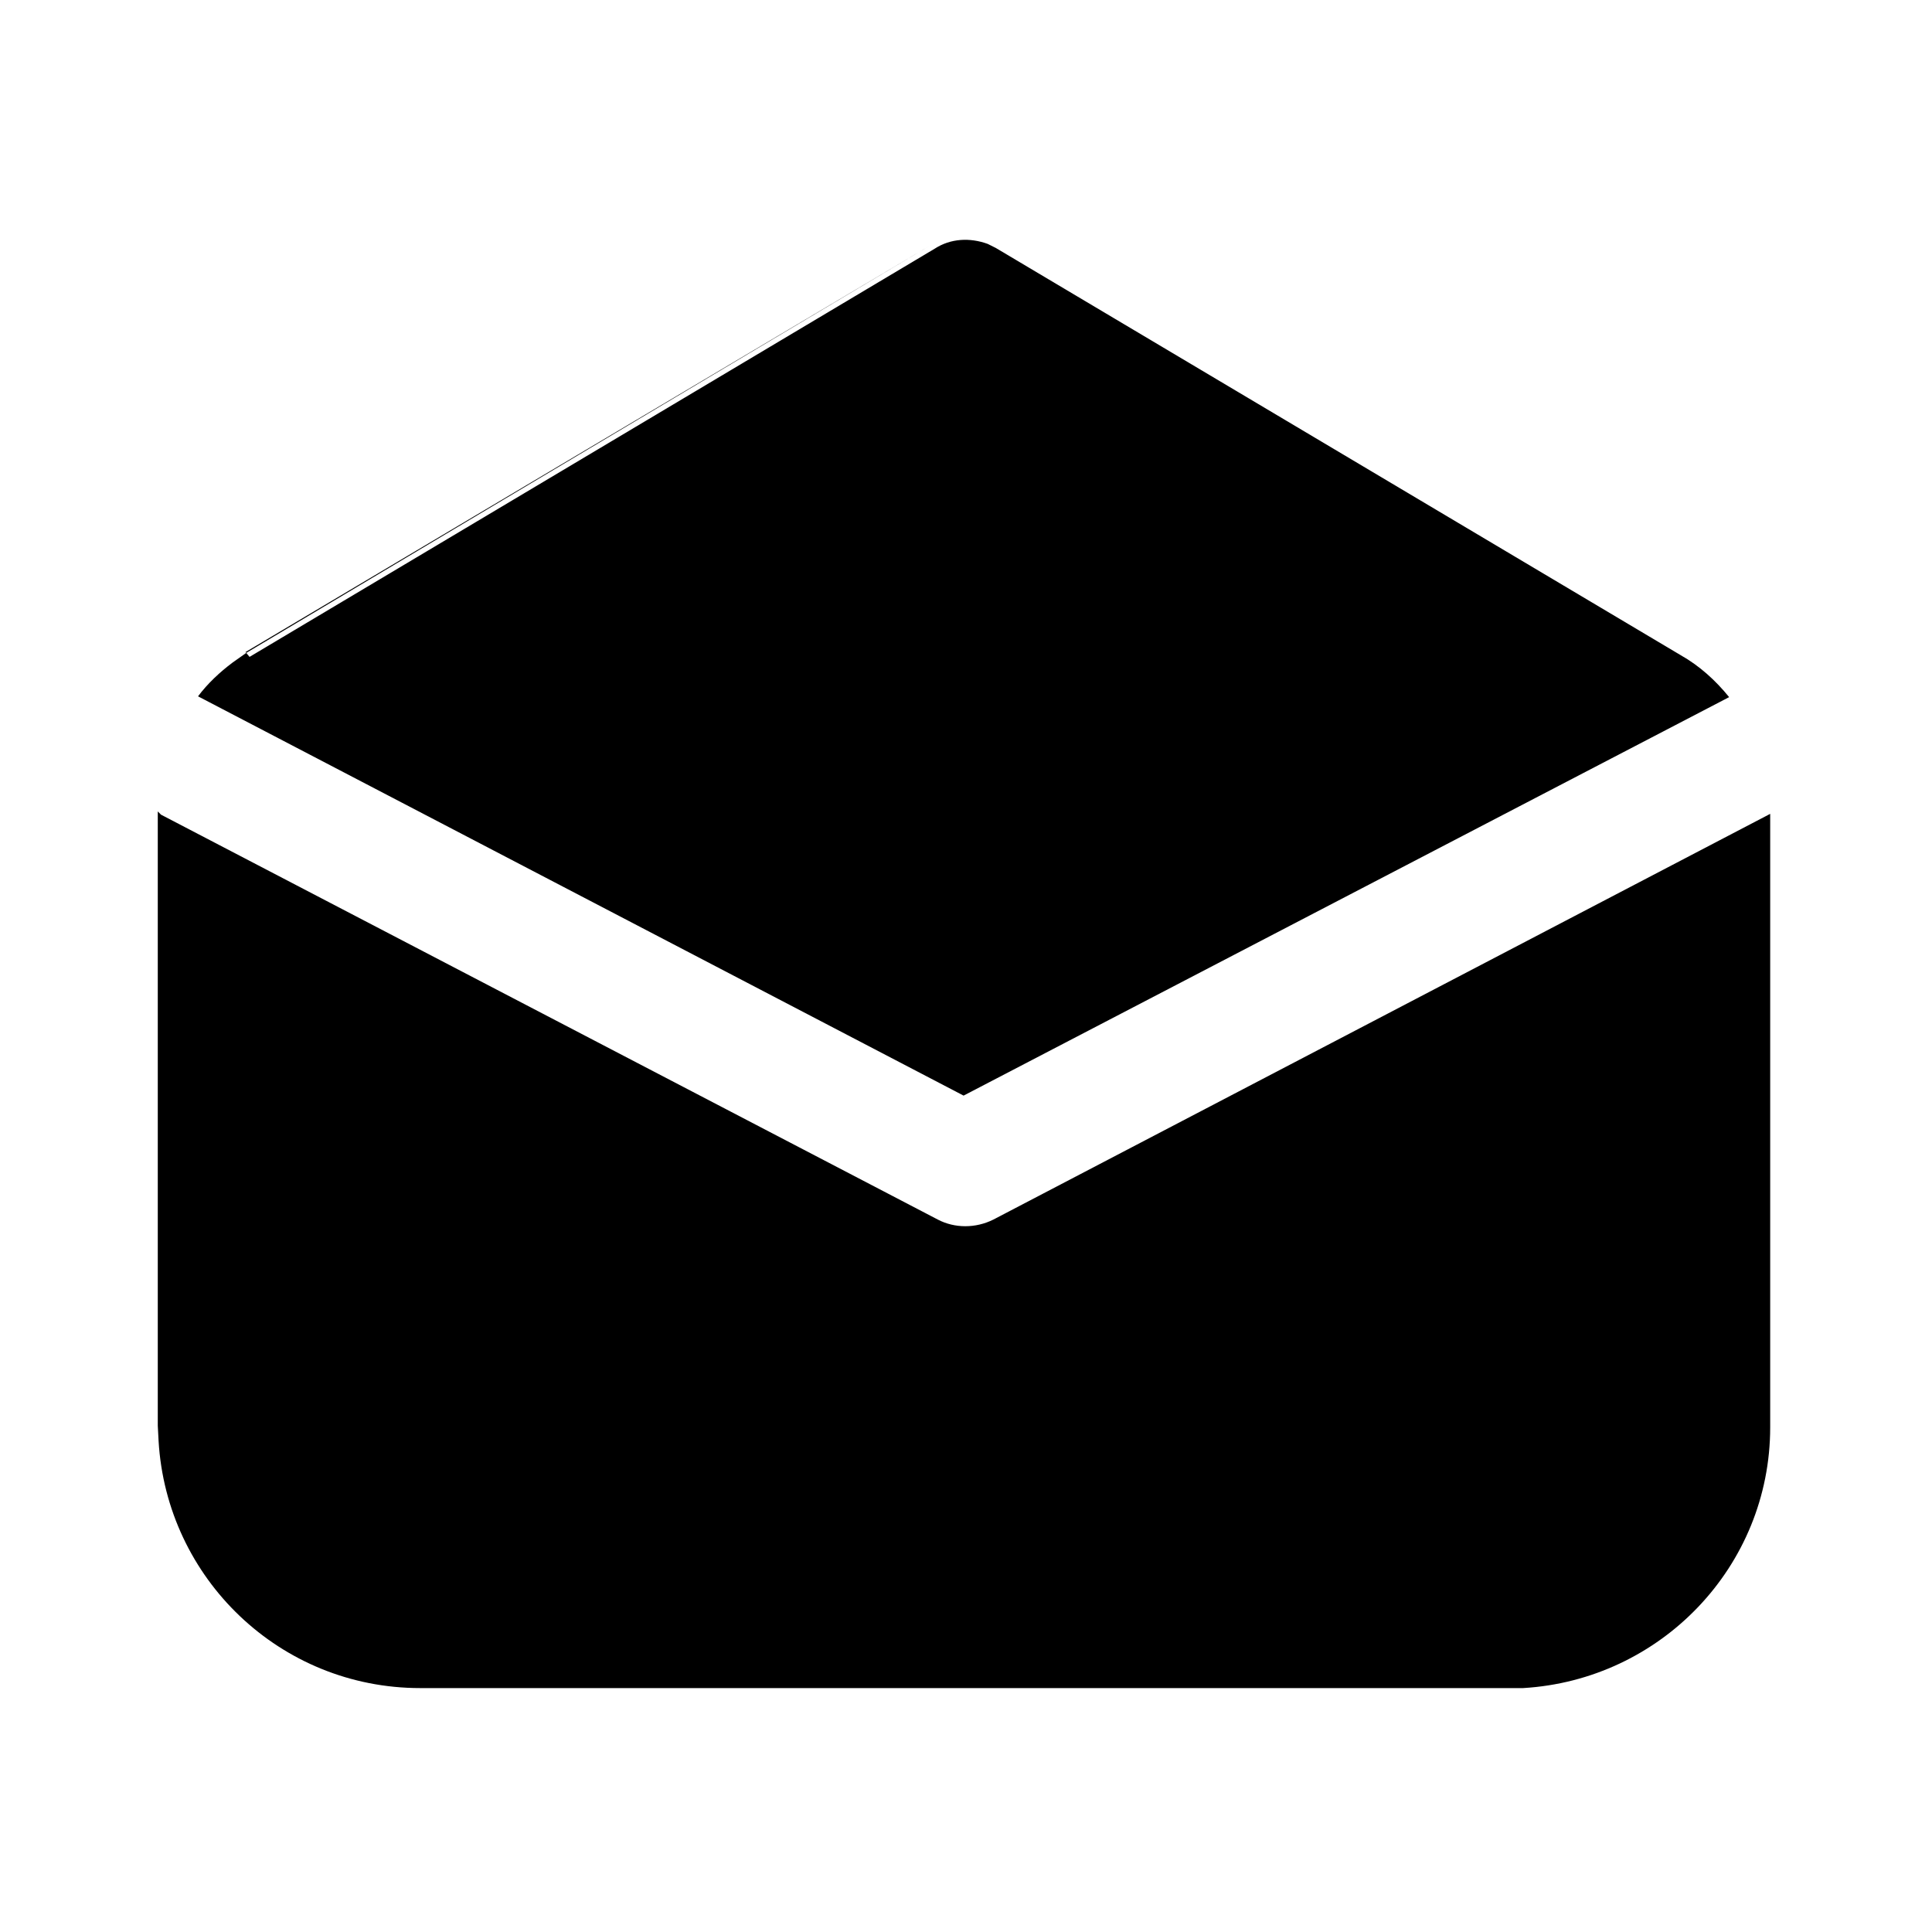 <svg viewBox="0 0 24 24" xmlns="http://www.w3.org/2000/svg"><path fill="currentColor" d="M2 10.12l9.65 5.03c.21.11.47.11.69 0l9.65-5.04v7.62c0 1.73-1.36 3.14-3.07 3.24l-.19 0H5.22c-1.74 0-3.15-1.36-3.25-3.07l-.01-.19v-7.63Zm1.1-1.96l8.51-5.07c.2-.13.44-.14.66-.06l.1.05 8.51 5.06c.23.13.43.31.6.52l-9.51 4.95 -9.51-4.96c.12-.16.27-.3.43-.42l.17-.12 8.51-5.07L3.05 8.1Z"/></svg>